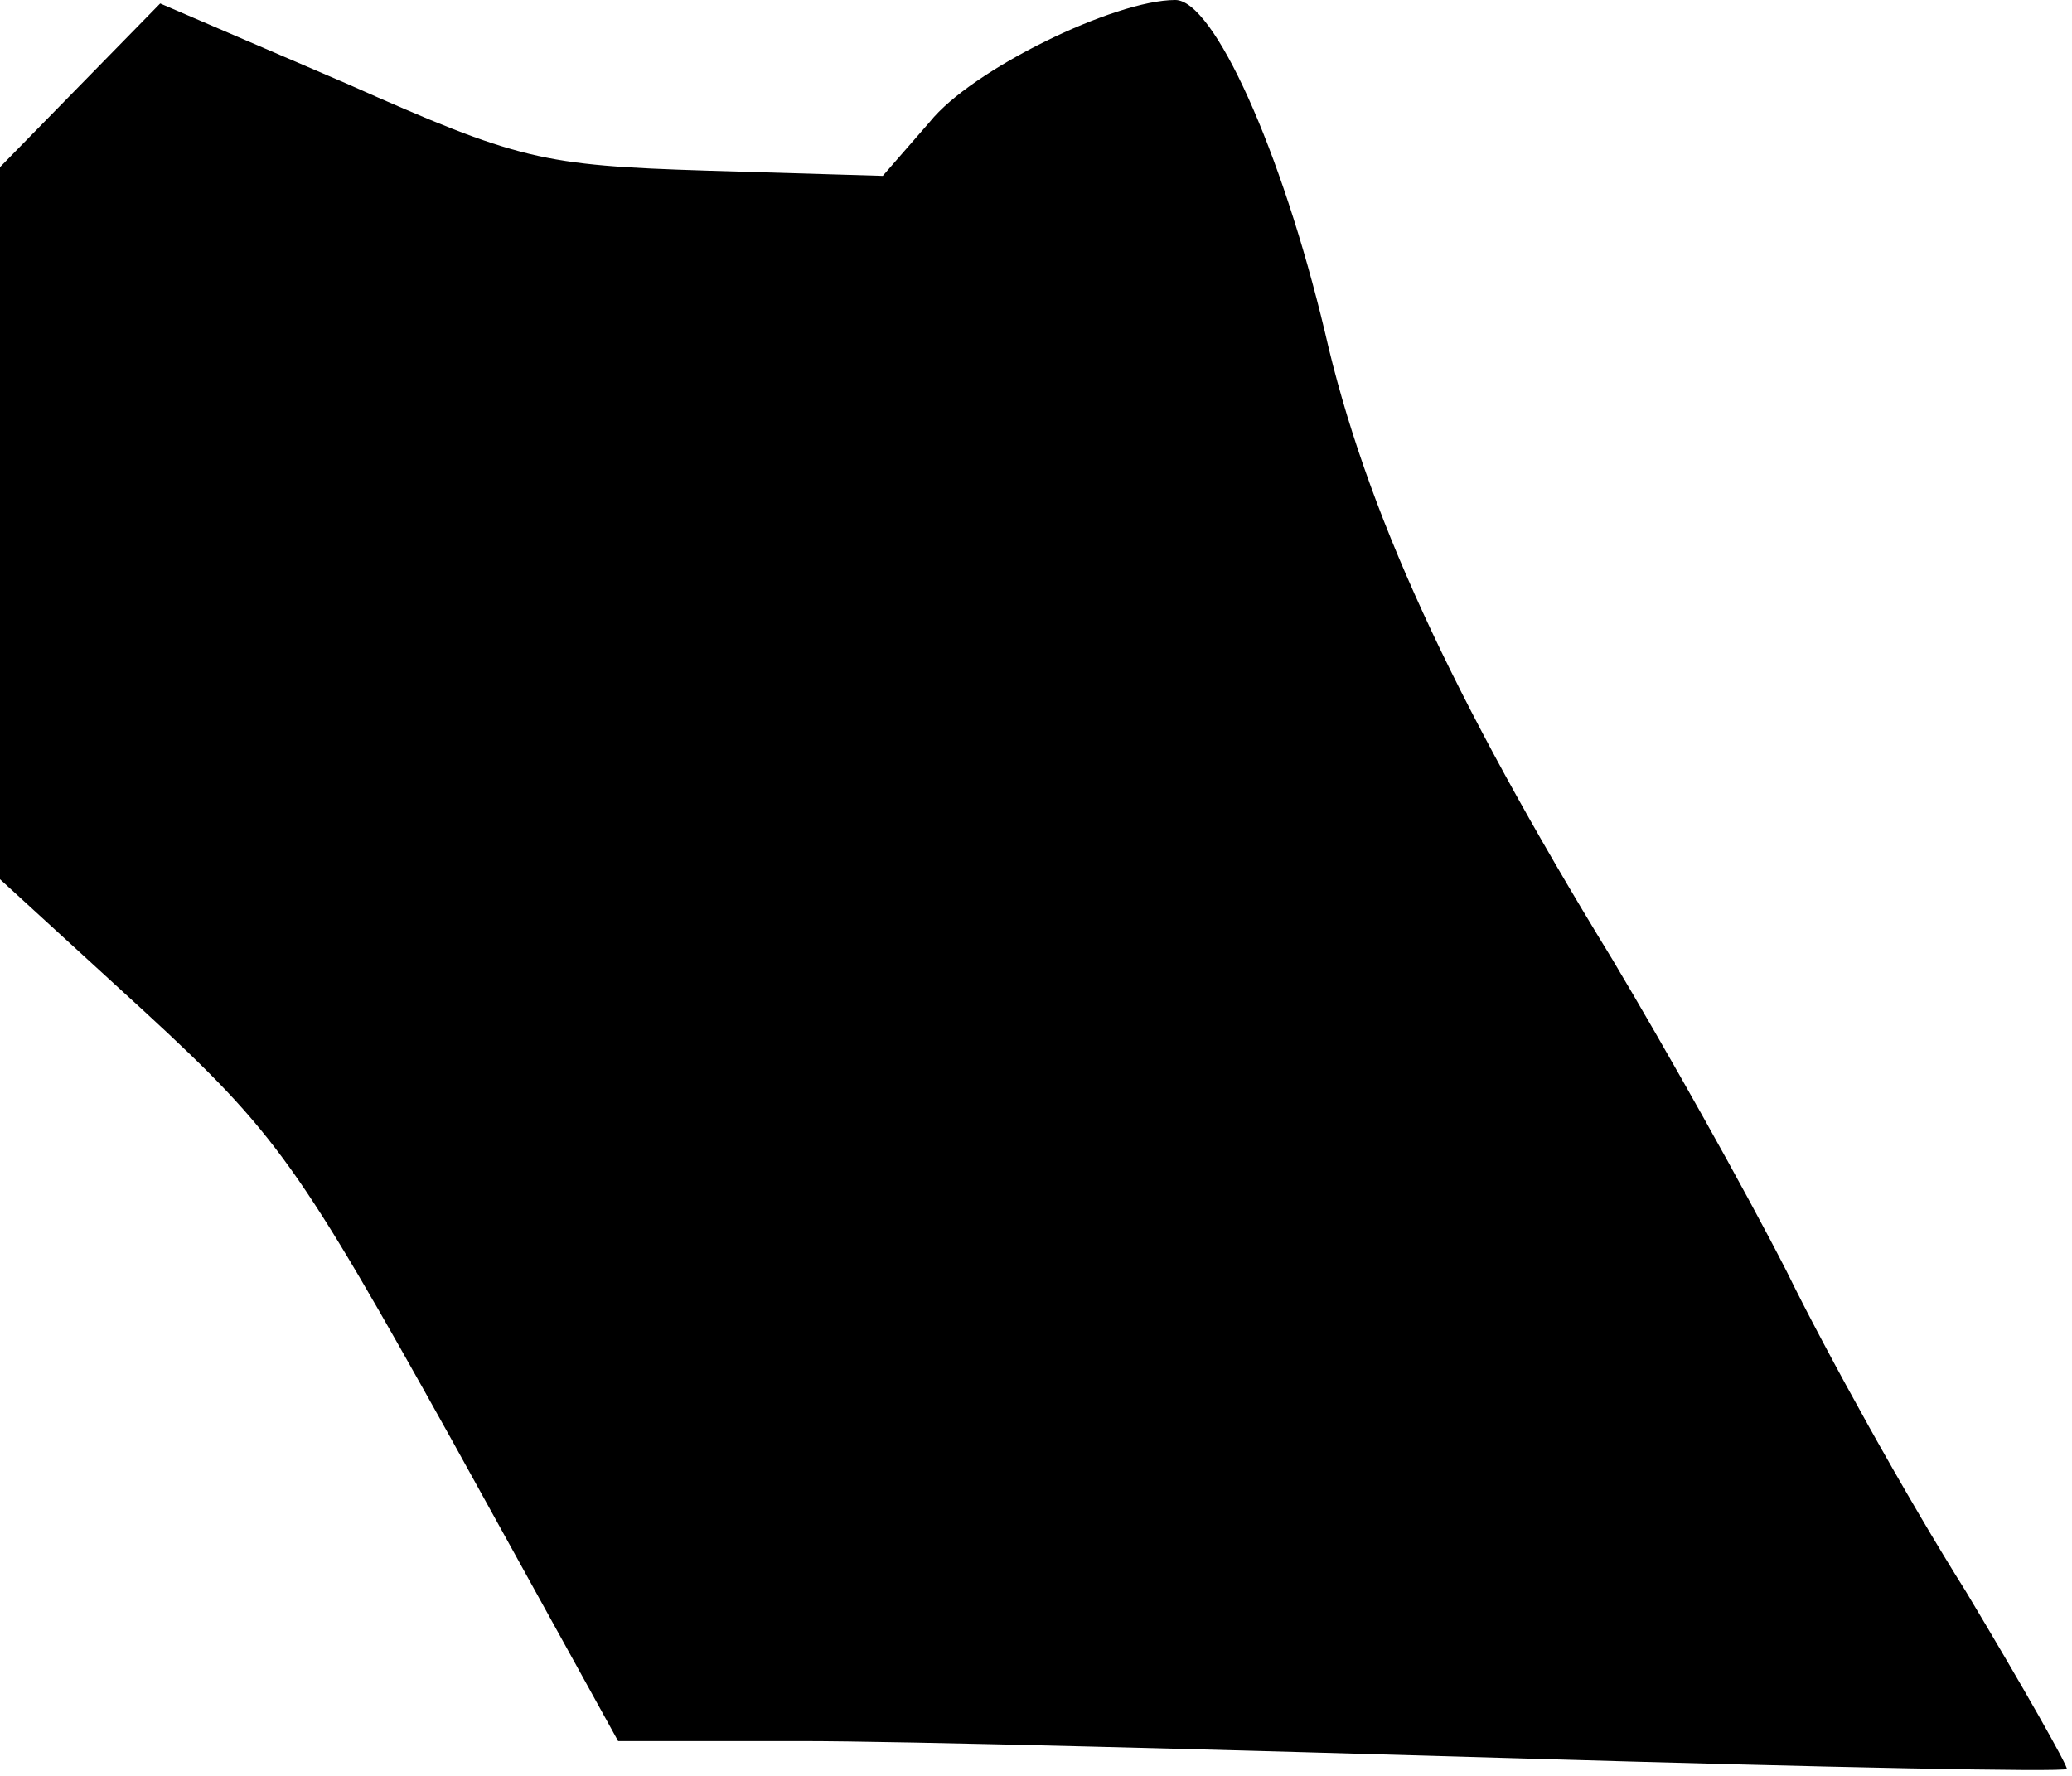 <?xml version="1.0" standalone="no"?>
<!DOCTYPE svg PUBLIC "-//W3C//DTD SVG 20010904//EN"
 "http://www.w3.org/TR/2001/REC-SVG-20010904/DTD/svg10.dtd">
<svg version="1.0" xmlns="http://www.w3.org/2000/svg"
 width="119pt" height="102pt" viewBox="0 0 119 102"
 preserveAspectRatio="xMidYMid meet">
<g transform="translate(0,102) scale(0.1,-0.1)"
fill="#000000" stroke="none">
<path fill="#000000" stroke="none" d="M46 971 l-46 -47 0 -204 0 -205 83 -76
c76 -70 89 -89 177 -247 l95 -172 105 0 c58 0 244 -5 415 -10 170 -5 311 -8
312 -6 1 1 -25 47 -58 102 -34 54 -80 137 -103 184 -24 47 -69 127 -100 179
-93 152 -142 259 -165 360 -25 105 -64 191 -86 191 -35 0 -117 -40 -141 -70
l-27 -31 -101 3 c-95 3 -108 6 -207 50 l-107 46 -46 -47z"/>
</g>
</svg>
